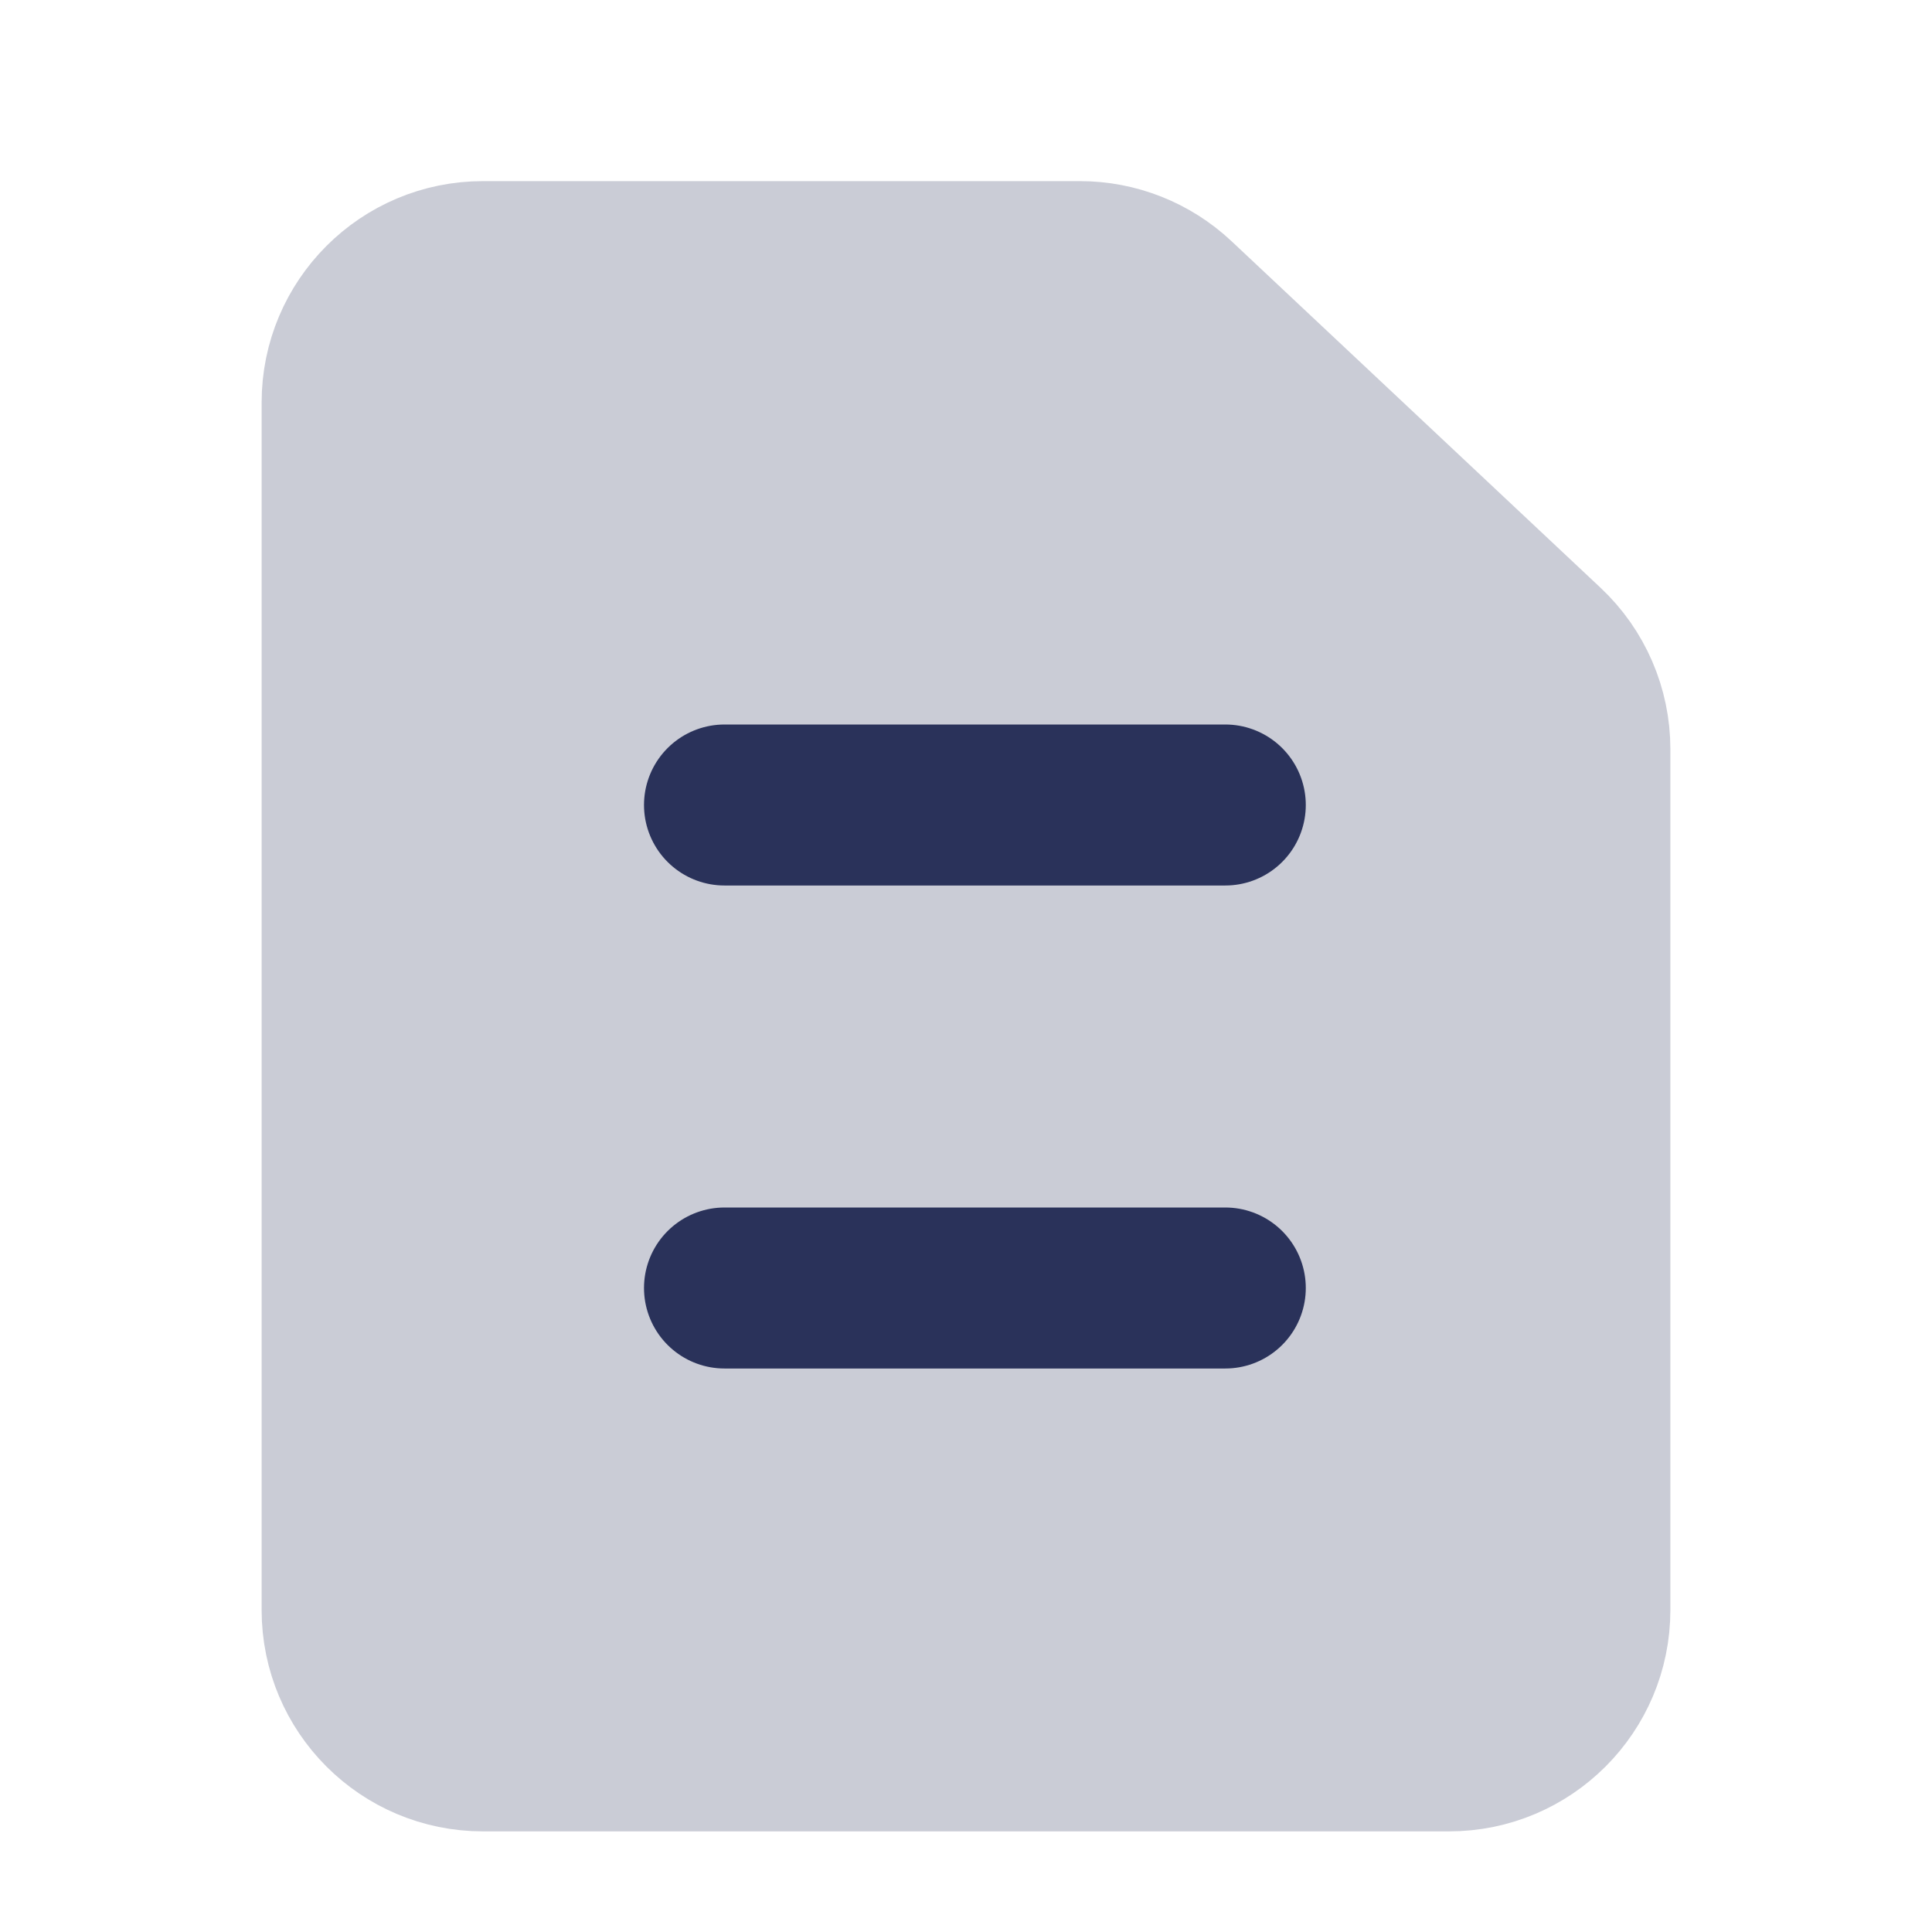 <svg width="24" height="24" viewBox="0 0 24 24" fill="none" xmlns="http://www.w3.org/2000/svg">
<path d="M4 20V5C4 3.895 4.895 3 6 3H13.415C13.924 3 14.413 3.194 14.784 3.542L19.369 7.848C19.772 8.226 20 8.754 20 9.306V20C20 21.105 19.105 22 18 22H6C4.895 22 4 21.105 4 20Z" fill="#CACCD6" stroke="#CACCD6" stroke-width="1.5"/>
<path d="M9 16H15.221" stroke="#2A325A" stroke-width="2" stroke-linecap="round"/>
<path d="M9 10H15.221" stroke="#2A325A" stroke-width="2" stroke-linecap="round"/>
</svg>
